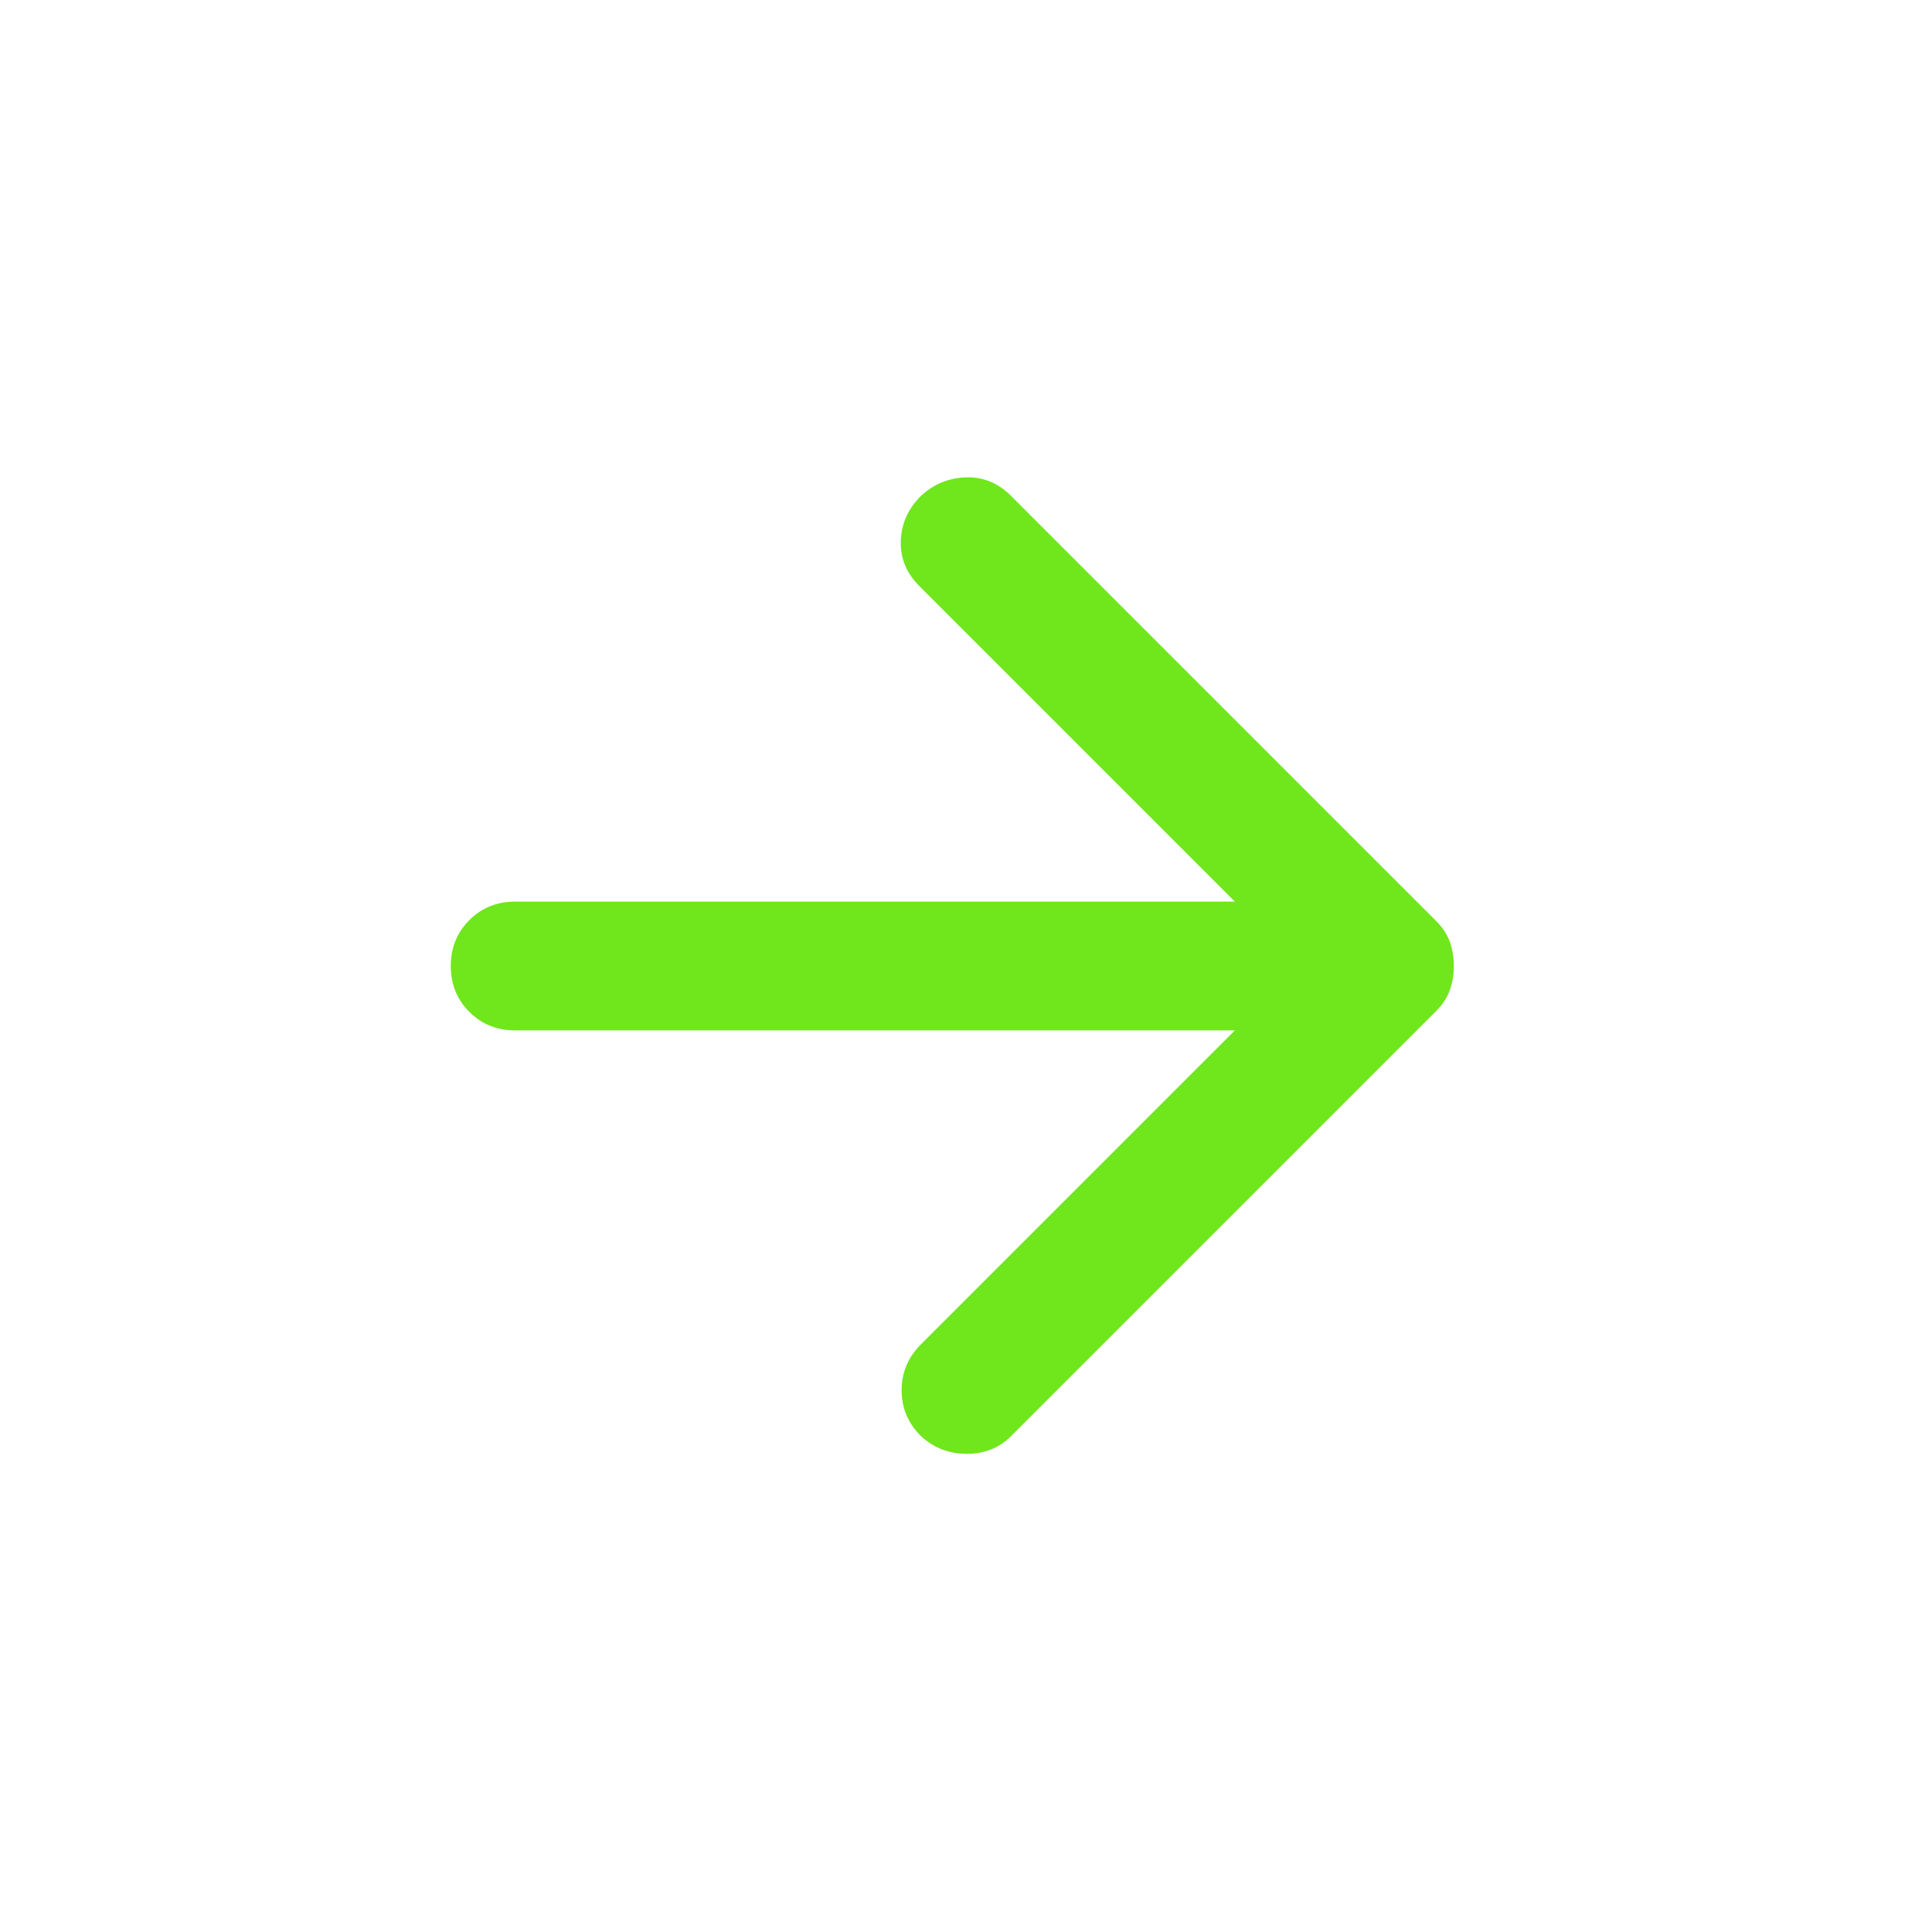 <svg width="40" height="40" viewBox="0 0 40 40" fill="none" xmlns="http://www.w3.org/2000/svg">
<mask id="mask0_105102_3617" style="mask-type:alpha" maskUnits="userSpaceOnUse" x="4" y="4" width="32" height="32">
<rect x="4" y="4" width="32" height="32" fill="#D9D9D9"/>
</mask>
<g mask="url(#mask0_105102_3617)">
<path d="M25.567 21.333H10.667C10.289 21.333 9.972 21.206 9.717 20.95C9.461 20.695 9.333 20.378 9.333 20C9.333 19.622 9.461 19.306 9.717 19.05C9.972 18.794 10.289 18.667 10.667 18.667H25.567L19.033 12.133C18.767 11.867 18.639 11.556 18.65 11.2C18.661 10.845 18.8 10.533 19.067 10.267C19.333 10.022 19.645 9.894 20 9.883C20.356 9.872 20.667 10 20.933 10.267L29.733 19.067C29.867 19.2 29.961 19.345 30.017 19.5C30.072 19.656 30.1 19.822 30.1 20C30.1 20.178 30.072 20.345 30.017 20.5C29.961 20.656 29.867 20.8 29.733 20.933L20.933 29.733C20.689 29.978 20.383 30.1 20.017 30.1C19.65 30.1 19.333 29.978 19.067 29.733C18.8 29.467 18.667 29.15 18.667 28.783C18.667 28.417 18.8 28.1 19.067 27.833L25.567 21.333Z" fill="#70E61C"/>
</g>
</svg>
